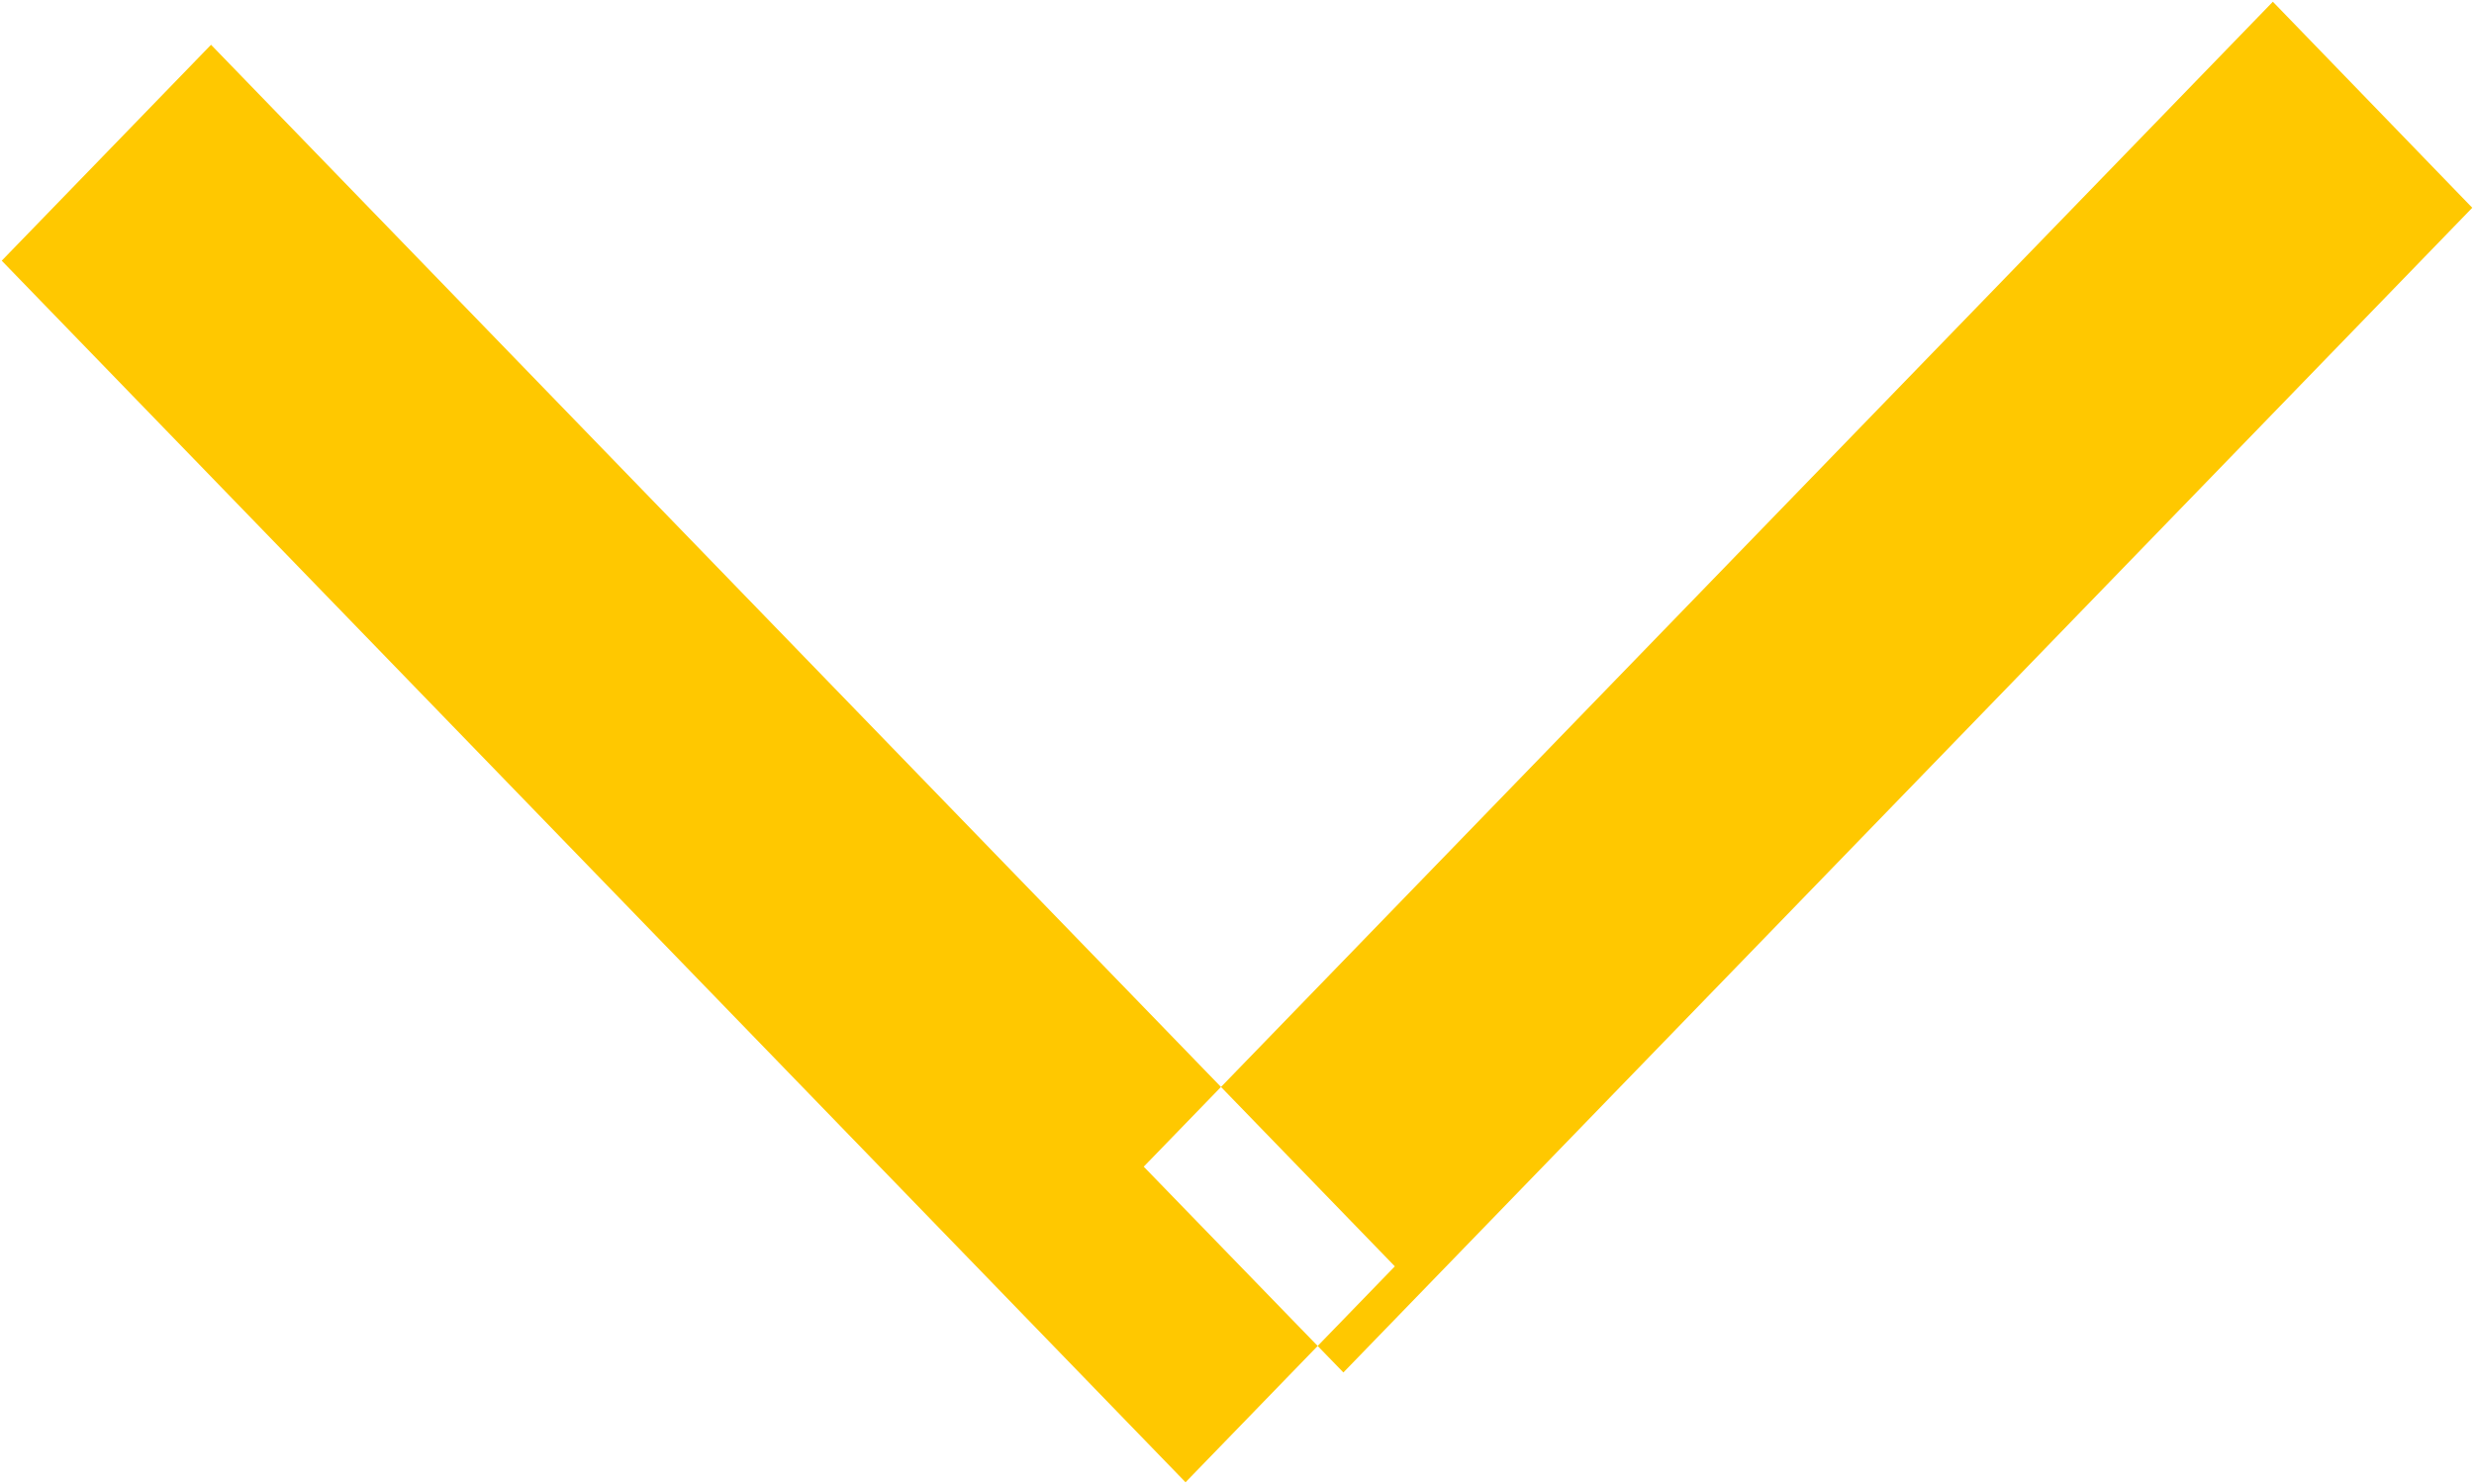<svg xmlns="http://www.w3.org/2000/svg" width="10" height="6" viewBox="0 0 10 6">
<defs>
    <style>
      .cls-1 {
        fill: #ffc800;
        fill-rule: evenodd;
      }
    </style>
  </defs>
  <path id="Shape_3_copy" data-name="Shape 3 copy" class="cls-1" d="M335.007,48.054l0.846-.873,4.785,4.939-0.846.873Zm9.986-.214-0.806-.833-4.564,4.71,0.807,0.832Z" transform="translate(-335 -47)"/>
</svg>
